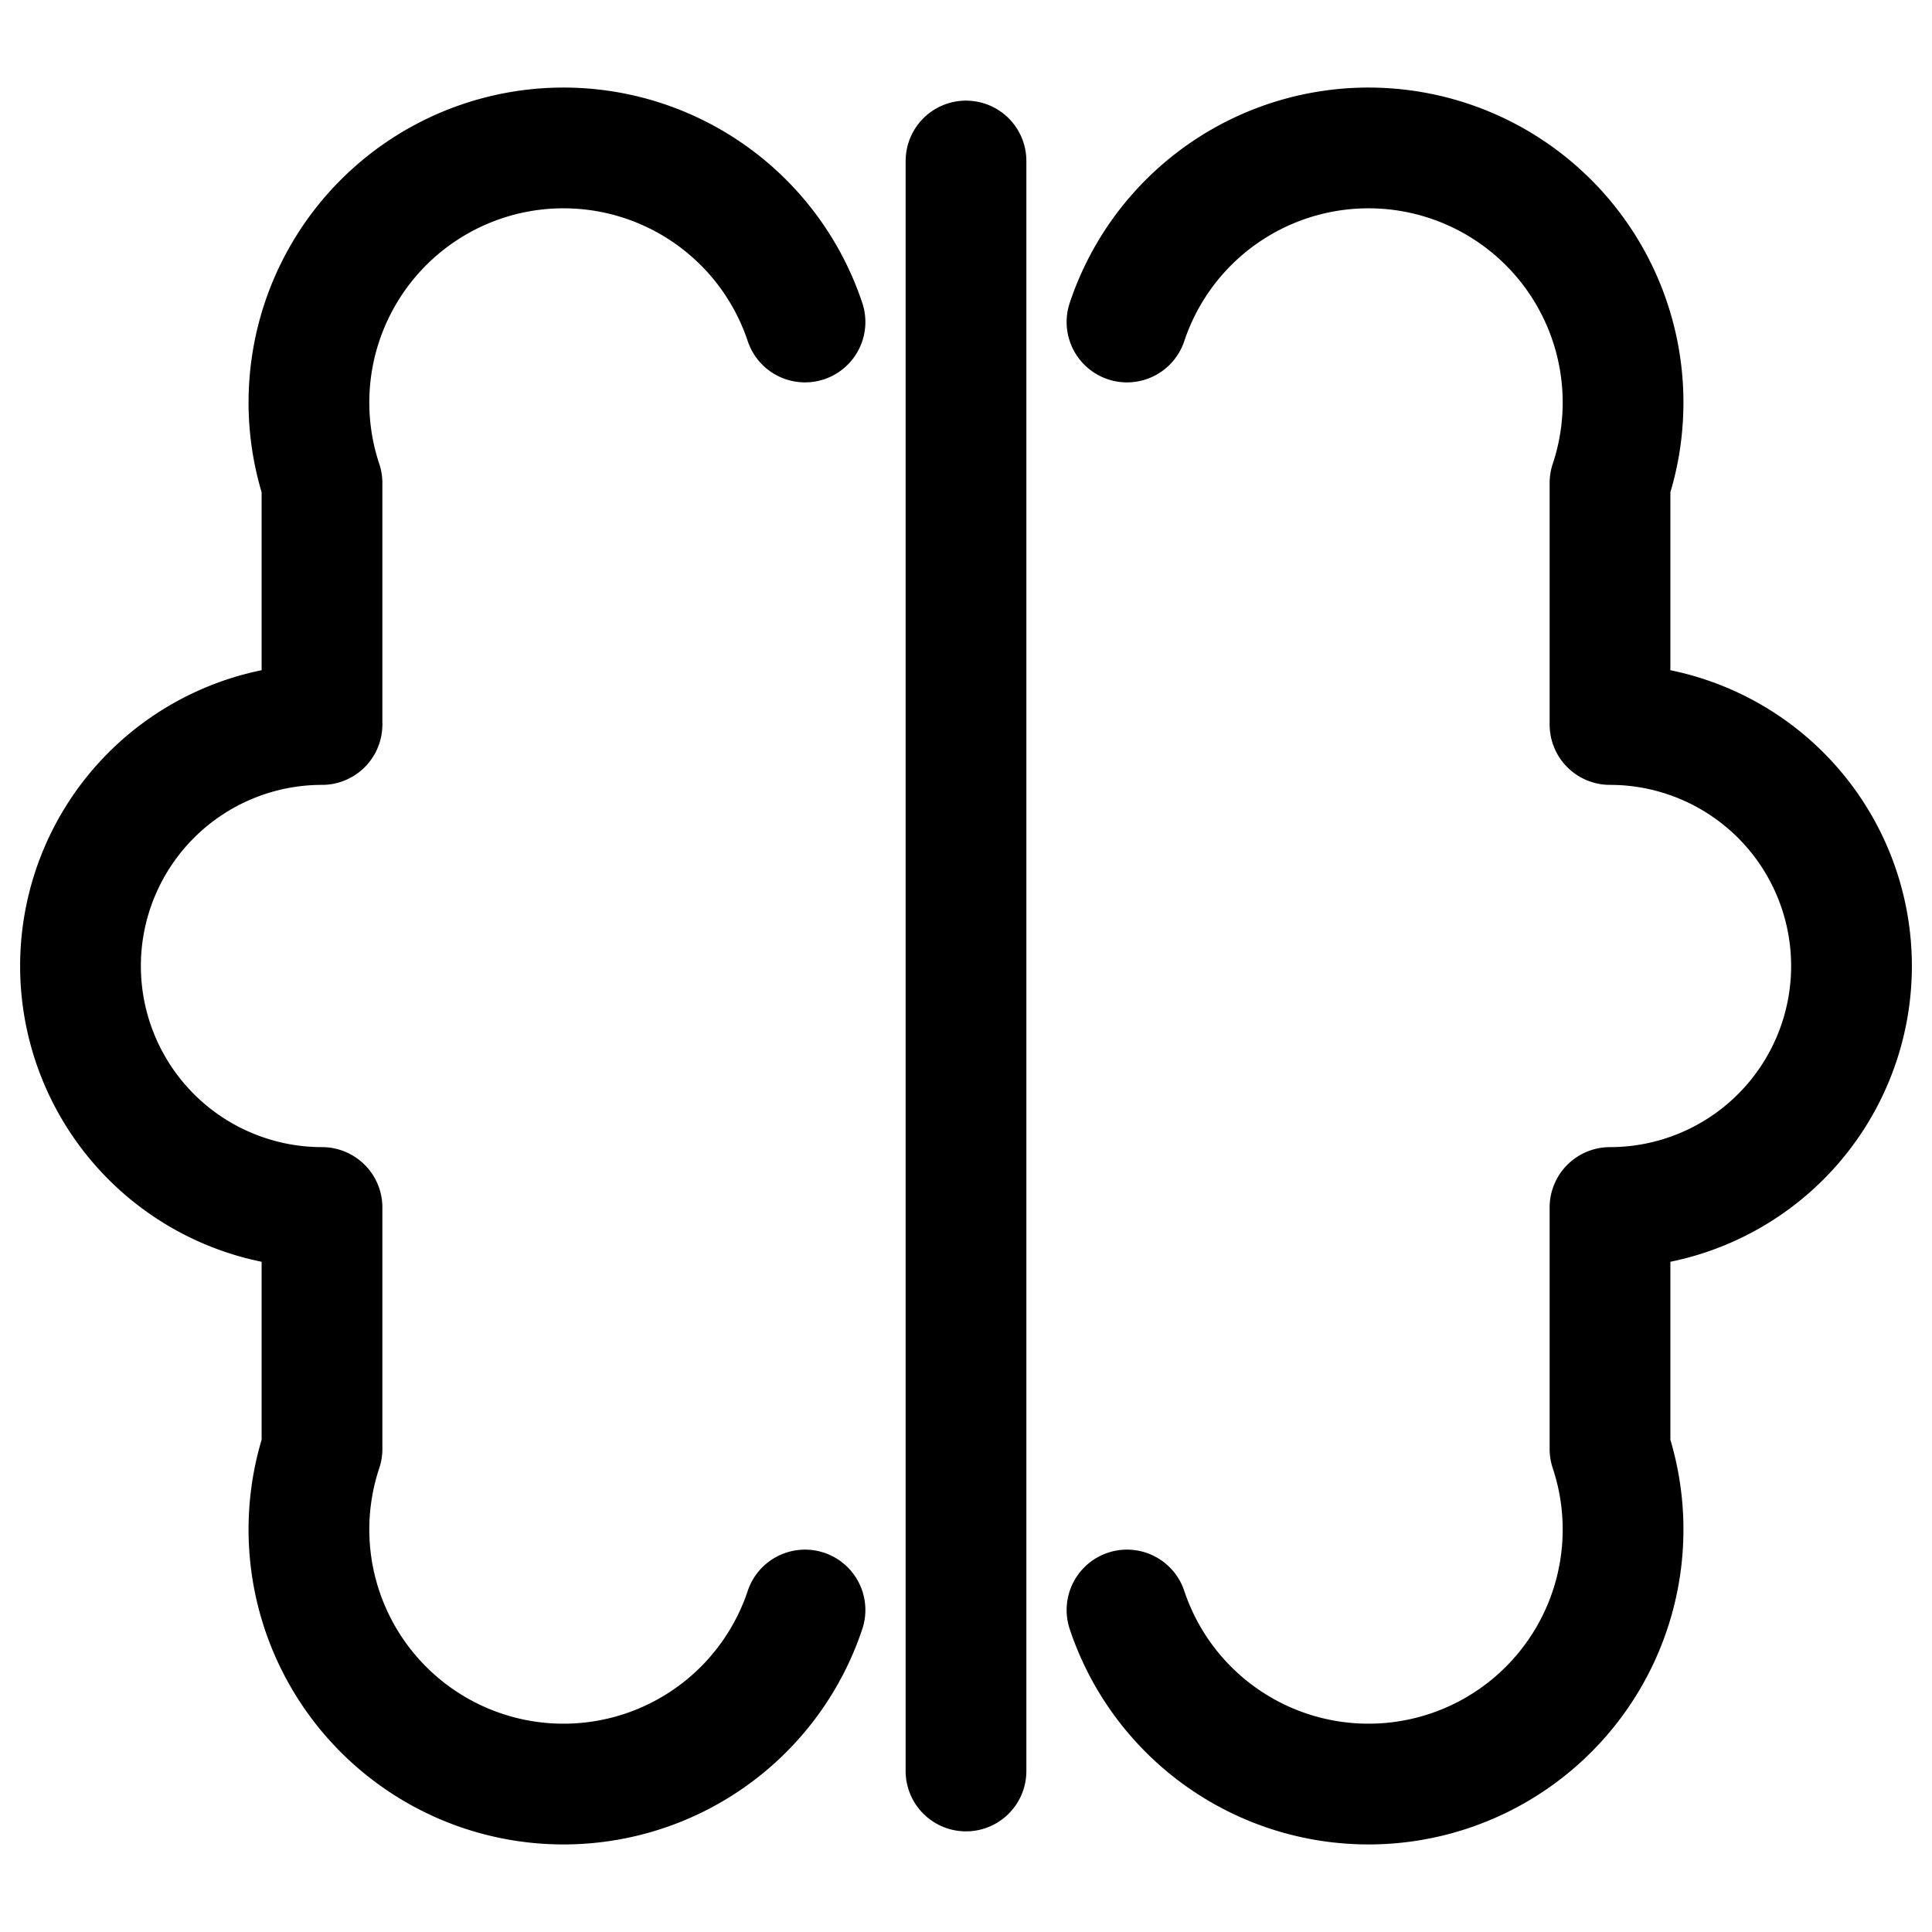 <svg xmlns="http://www.w3.org/2000/svg" width="20" height="20" viewBox="0 0 24 24" fill="none" stroke="currentColor" stroke-width="1.5" stroke-linecap="round" stroke-linejoin="round"><path d="M10 4a3 3 0 0 0-6 2v3a3 3 0 0 0 0 6v3a3 3 0 0 0 6 2"/><path d="M14 4a3 3 0 0 1 6 2v3a3 3 0 0 1 0 6v3a3 3 0 0 1-6 2"/><path d="M12 2v20"/></svg>
